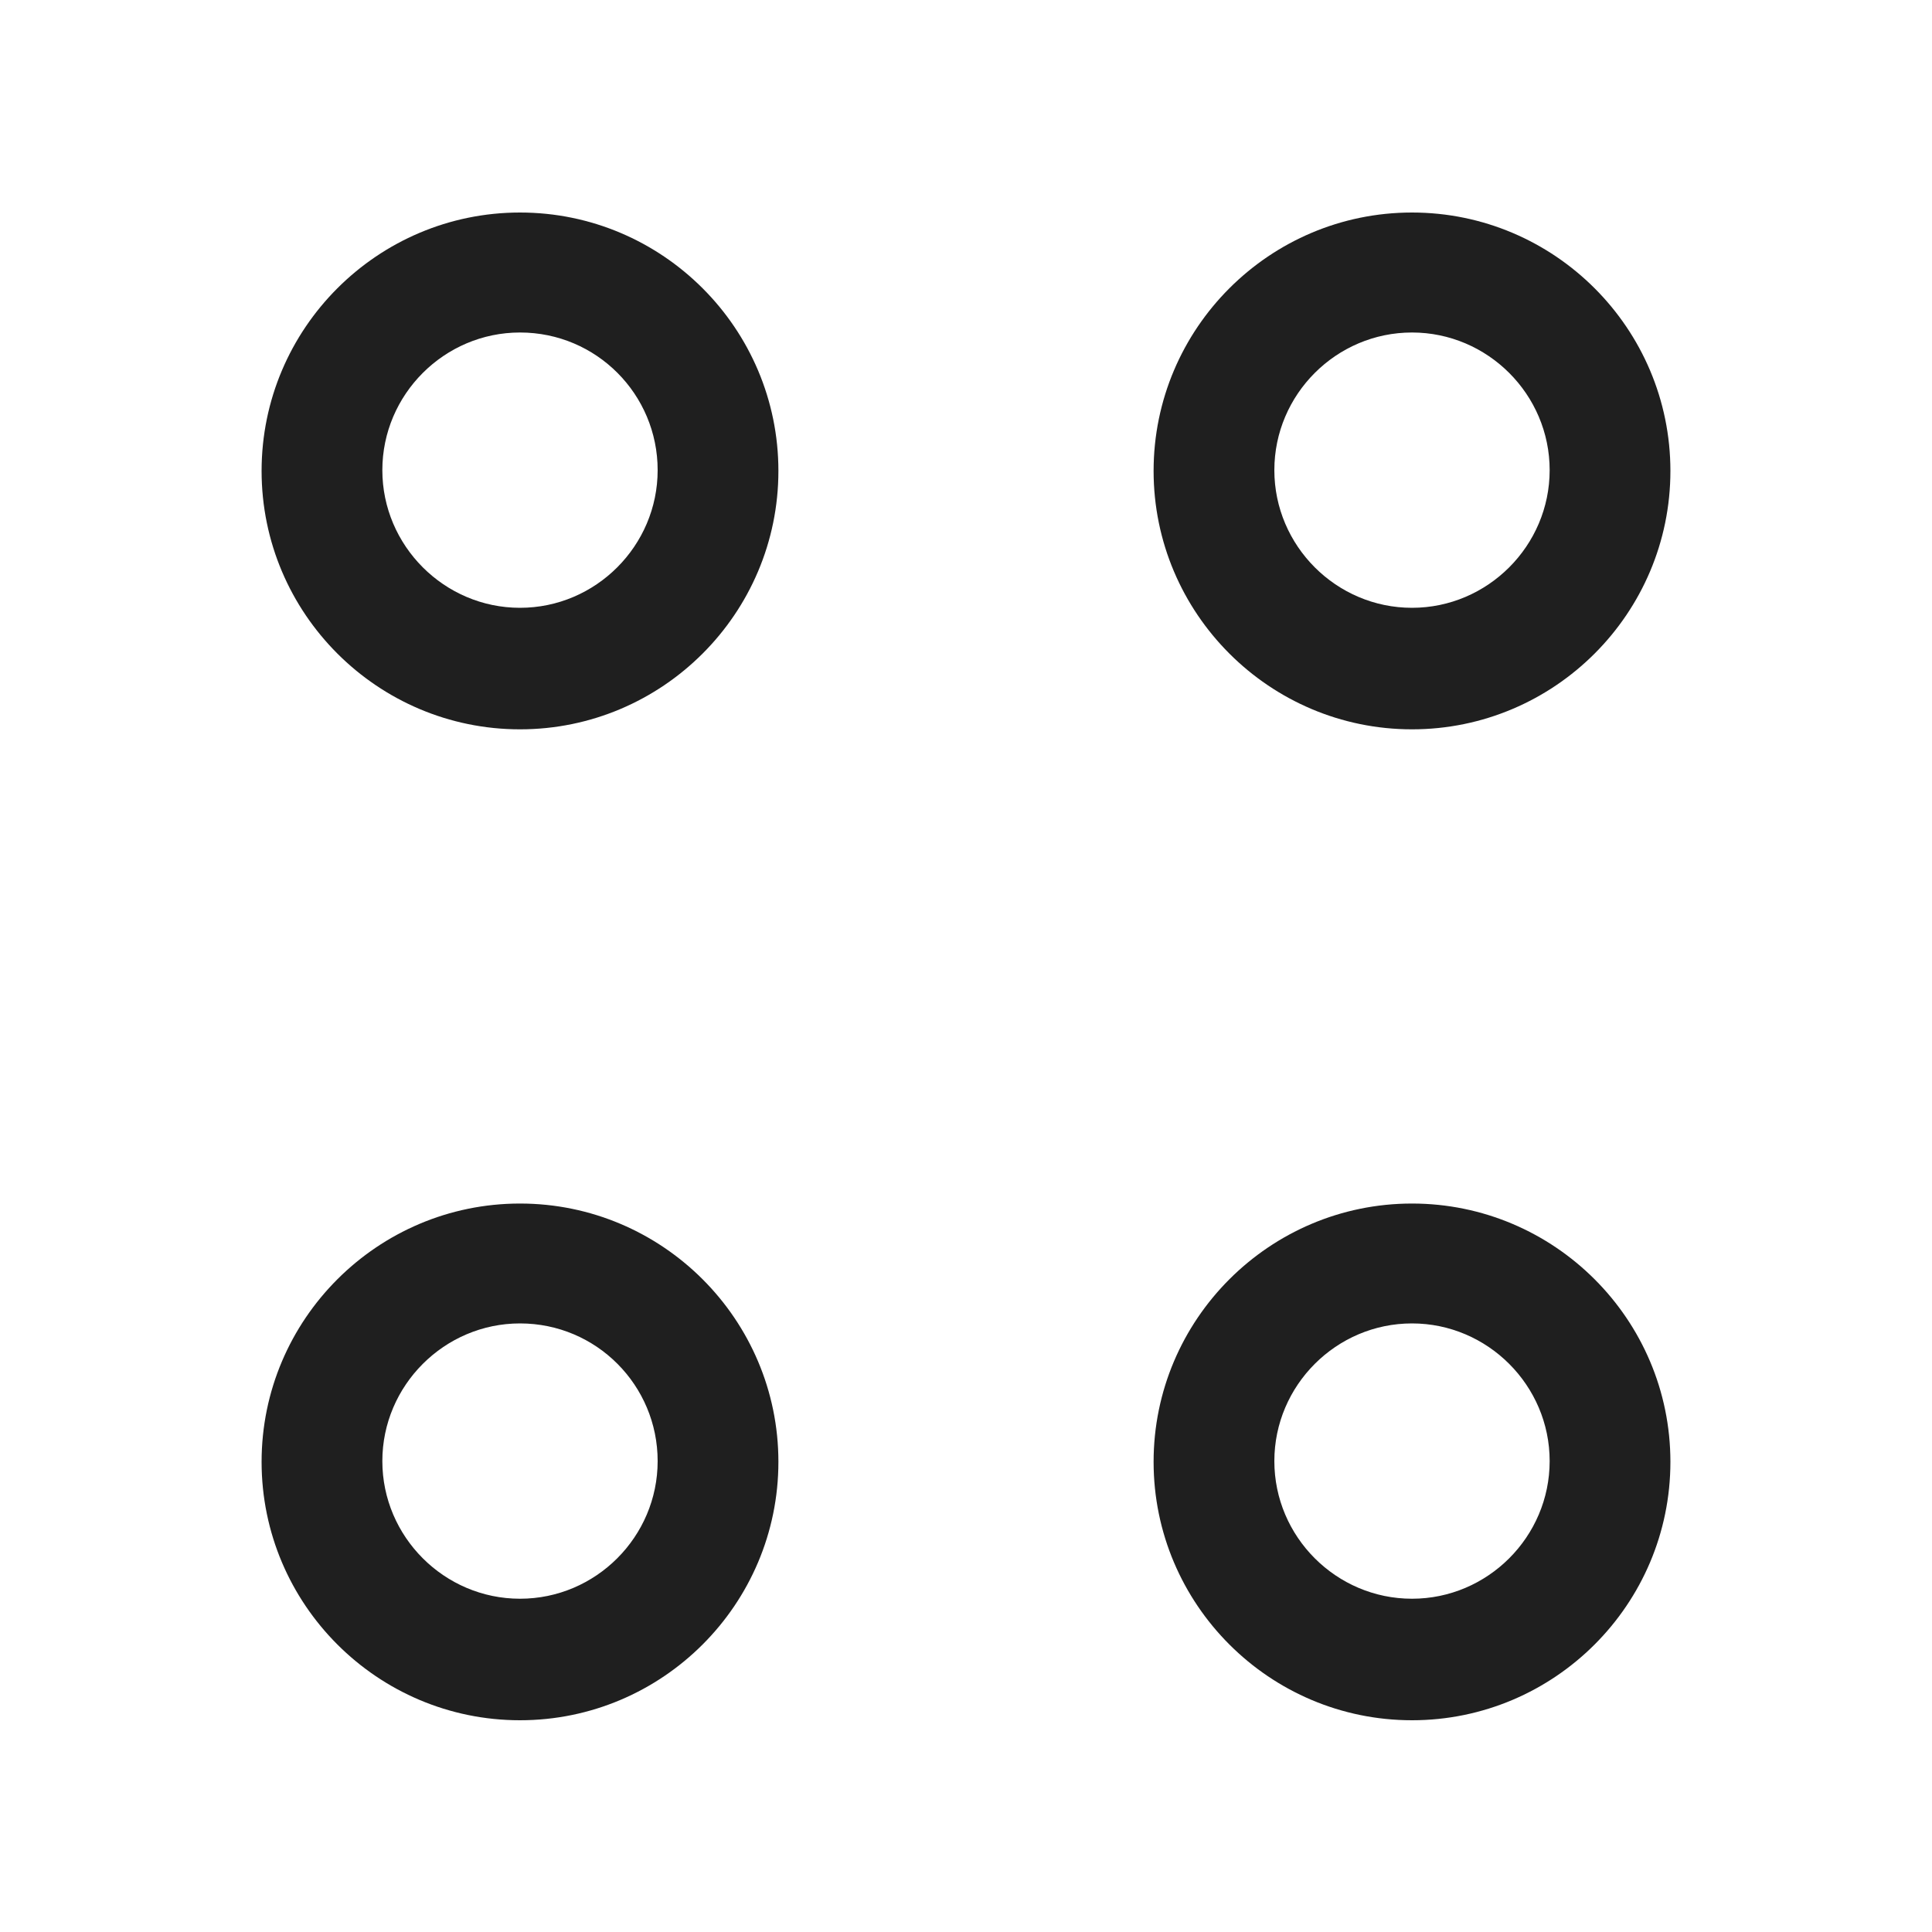 <svg width="20" height="20" viewBox="0 0 20 20" fill="none" xmlns="http://www.w3.org/2000/svg">
<path d="M14.617 7.55C13.142 7.55 11.942 6.35 11.942 4.875C11.942 3.4 13.142 2.2 14.617 2.2C16.092 2.2 17.292 3.4 17.292 4.875C17.292 6.35 16.092 7.55 14.617 7.55ZM14.617 3.442C13.833 3.442 13.192 4.083 13.192 4.867C13.192 5.65 13.833 6.292 14.617 6.292C15.4 6.292 16.042 5.65 16.042 4.867C16.042 4.083 15.4 3.442 14.617 3.442ZM5.383 7.55C3.908 7.55 2.708 6.35 2.708 4.875C2.708 3.4 3.908 2.2 5.383 2.2C6.858 2.2 8.058 3.4 8.058 4.875C8.058 6.35 6.858 7.55 5.383 7.55ZM5.383 3.442C4.6 3.442 3.958 4.083 3.958 4.867C3.958 5.65 4.6 6.292 5.383 6.292C6.167 6.292 6.808 5.65 6.808 4.867C6.808 4.083 6.175 3.442 5.383 3.442ZM14.617 17.808C13.142 17.808 11.942 16.608 11.942 15.133C11.942 13.659 13.142 12.459 14.617 12.459C16.092 12.459 17.292 13.659 17.292 15.133C17.292 16.608 16.092 17.808 14.617 17.808ZM14.617 13.7C13.833 13.7 13.192 14.342 13.192 15.125C13.192 15.909 13.833 16.55 14.617 16.55C15.4 16.55 16.042 15.909 16.042 15.125C16.042 14.342 15.4 13.7 14.617 13.7ZM5.383 17.808C3.908 17.808 2.708 16.608 2.708 15.133C2.708 13.659 3.908 12.459 5.383 12.459C6.858 12.459 8.058 13.659 8.058 15.133C8.058 16.608 6.858 17.808 5.383 17.808ZM5.383 13.7C4.6 13.7 3.958 14.342 3.958 15.125C3.958 15.909 4.6 16.55 5.383 16.55C6.167 16.55 6.808 15.909 6.808 15.125C6.808 14.342 6.175 13.7 5.383 13.7Z" fill="#1F1F1F"/>
</svg>
